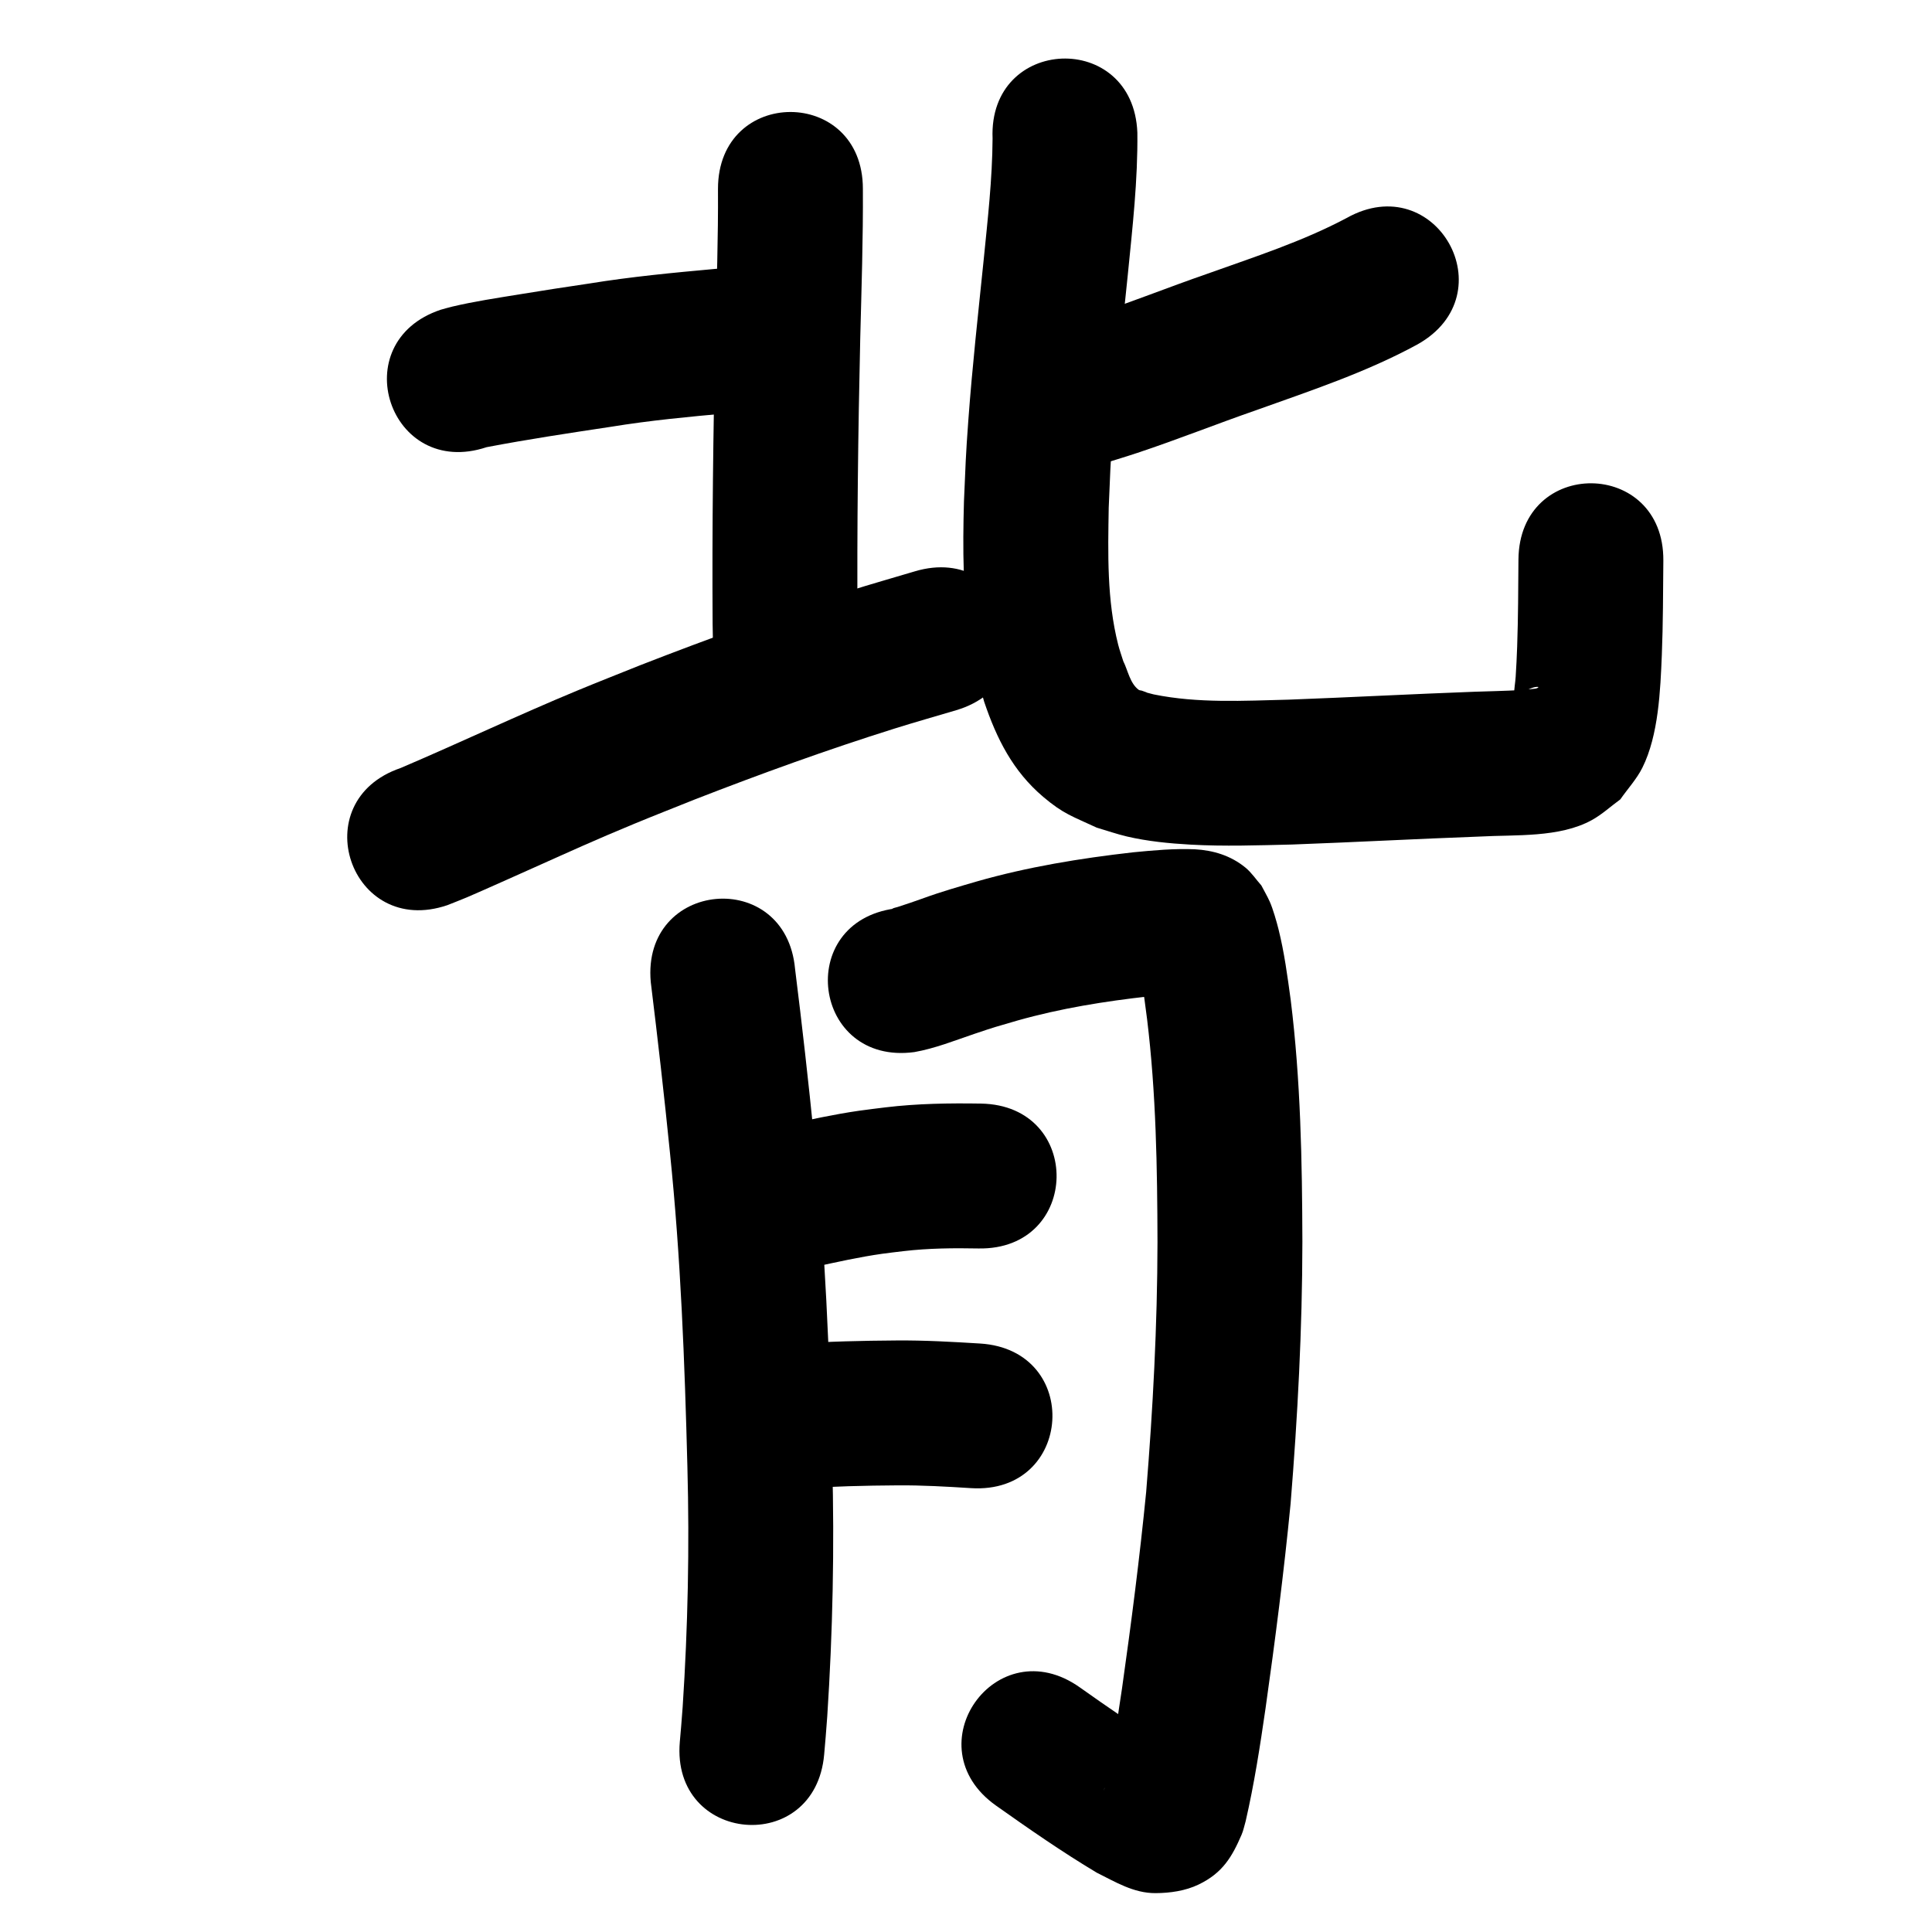 <?xml version="1.0" ?>
<svg xmlns="http://www.w3.org/2000/svg" width="1000" height="1000">
<path d="m 251.859,231.461 c 21.347,-4.083 42.871,-7.312 64.365,-10.557 20.139,-3.288 40.439,-5.212 60.748,-7.029 52.819,-4.764 46.081,-79.461 -6.737,-74.697 v 0 c -21.799,1.981 -43.591,4.049 -65.211,7.567 -17.465,2.639 -19.484,2.889 -36.349,5.641 -11.543,1.884 -23.201,3.618 -34.594,6.315 -1.979,0.468 -3.927,1.062 -5.891,1.593 -50.323,16.737 -26.654,87.904 23.669,71.167 z"/>
<path d="m 371.626,97.745 c 0.15,25.142 -0.705,50.275 -1.341,75.405 -1.142,49.9 -1.748,99.813 -1.438,149.725 0.137,7.71 0.274,15.421 0.411,23.131 0.949,53.025 75.937,51.683 74.988,-1.342 v 0 c -0.134,-7.42 -0.267,-14.84 -0.401,-22.261 -0.313,-49.122 0.299,-98.246 1.415,-147.356 0.652,-25.763 1.519,-51.528 1.365,-77.303 0,-53.033 -75,-53.033 -75,0 z"/>
<path d="m 231.576,468.506 c 3.378,-1.354 6.784,-2.643 10.135,-4.062 6.937,-2.937 28.948,-12.821 34.259,-15.194 20.536,-9.178 31.213,-14.112 52.431,-22.901 10.369,-4.295 20.828,-8.373 31.241,-12.56 34.091,-13.261 68.509,-25.736 103.415,-36.696 10.59,-3.325 21.277,-6.334 31.916,-9.501 50.821,-15.155 29.389,-87.028 -21.433,-71.872 v 0 c -11.321,3.381 -22.692,6.597 -33.962,10.143 -36.428,11.463 -72.351,24.491 -107.931,38.347 -10.92,4.397 -21.886,8.681 -32.76,13.19 -30.771,12.759 -60.869,27.038 -91.5,40.113 -50.199,17.103 -26.012,88.096 24.187,70.993 z"/>
<path d="m 697.026,112.834 c -22.912,12.174 -47.695,20.126 -72.042,28.841 -20.487,7.095 -40.632,15.177 -61.213,22.005 -6.141,2.037 -12.356,3.843 -18.534,5.765 -50.62,15.814 -28.256,87.402 22.364,71.588 v 0 c 7.025,-2.203 14.087,-4.287 21.074,-6.608 20.704,-6.879 40.98,-14.986 61.588,-22.138 28.29,-10.128 57.001,-19.605 83.472,-34.05 46.247,-25.956 9.54,-91.359 -36.707,-65.403 z"/>
<path d="m 513.757,71.579 c -0.123,21.107 -2.544,42.137 -4.628,63.118 -2.819,27.526 -5.883,55.036 -7.908,82.636 -1.416,19.293 -1.439,23.019 -2.277,42.195 -0.678,24.365 -0.616,48.895 3.2,73.036 2.335,14.772 3.281,16.546 7.288,30.734 6.466,19.101 14.832,35.822 30.511,49.135 10.53,8.94 15.264,10.129 27.688,15.936 5.257,1.54 10.434,3.38 15.77,4.62 10.653,2.478 21.86,3.573 32.747,4.183 17.538,0.982 35.14,0.363 52.682,-0.052 32.381,-1.184 64.736,-2.939 97.117,-4.123 18.484,-1.038 41.175,0.701 57.947,-8.506 5.334,-2.928 9.846,-7.15 14.769,-10.725 3.817,-5.482 8.468,-10.469 11.45,-16.446 8.366,-16.769 9.302,-40.128 10.053,-58.463 0.628,-15.328 0.649,-33.361 0.779,-48.618 0.443,-53.031 -74.555,-53.657 -74.997,-0.626 v 0 c -0.132,16.113 -0.123,29.144 -0.667,45.1 -0.178,5.218 -0.442,10.433 -0.776,15.643 -0.196,3.052 -0.803,6.08 -0.813,9.138 -0.002,0.577 0.228,1.718 0.779,1.547 1.61,-0.499 2.694,-2.027 4.041,-3.041 1.768,-0.737 3.461,-1.688 5.303,-2.212 0.756,-0.215 2.939,-0.499 2.359,0.032 -0.831,0.759 -2.162,0.654 -3.277,0.807 -2.343,0.323 -4.708,0.475 -7.069,0.617 -4.963,0.298 -18.272,0.669 -22.627,0.804 -32.065,1.176 -64.106,2.892 -96.17,4.094 -23.257,0.566 -46.948,1.959 -69.89,-2.723 -7.458,-1.973 -0.101,0.11 -6.162,-1.944 -0.51,-0.173 -1.127,-0.093 -1.562,-0.41 -4.558,-3.321 -5.651,-10.178 -7.996,-14.802 -0.887,-2.871 -1.921,-5.701 -2.662,-8.613 -5.875,-23.101 -5.276,-47.251 -4.887,-70.875 0.76,-17.704 0.789,-21.422 2.092,-39.264 1.986,-27.191 5.028,-54.291 7.797,-81.409 2.422,-24.431 5.222,-48.941 4.934,-73.528 -2.124,-52.99 -77.064,-49.986 -74.94,3.004 z"/>
<path d="m 336.834,508.319 c 3.611,29.395 6.973,58.809 9.929,88.279 5.578,54.048 7.647,108.358 9.032,162.648 1.112,41.464 0.273,82.943 -2.454,124.325 -1.002,12.931 -0.504,6.926 -1.468,18.016 -4.584,52.835 70.136,59.317 74.719,6.482 v 0 c 1.046,-12.087 0.507,-5.557 1.588,-19.593 2.848,-43.655 3.773,-87.409 2.59,-131.15 -1.442,-56.15 -3.61,-112.319 -9.382,-168.219 -2.937,-29.24 -6.207,-58.435 -9.863,-87.594 -4.812,-52.814 -79.503,-46.009 -74.691,6.805 z"/>
<path d="m 473.222,544.568 c 10.735,-1.89 20.905,-5.987 31.184,-9.466 11.025,-3.731 10.664,-3.492 22.149,-6.856 22.329,-6.324 45.291,-9.993 68.322,-12.561 5.272,-0.529 10.556,-0.945 15.849,-1.19 1.075,-0.05 2.632,-0.241 3.828,-0.008 -5.845,-0.561 -12.057,-3.293 -17.026,-7.062 -2.578,-1.956 -4.48,-4.671 -6.72,-7.007 -0.802,-1.303 -1.495,-2.68 -2.407,-3.909 -0.19,-0.256 0.126,0.625 0.2,0.935 0.248,1.046 0.53,2.085 0.764,3.134 0.457,2.053 0.925,4.105 1.308,6.174 1.521,8.23 1.91,12.144 3.072,20.88 4.648,38.248 5.273,76.818 5.371,115.298 -0.072,43.191 -2.358,86.318 -5.863,129.353 -3.349,33.91 -7.695,67.724 -12.473,101.461 -2.644,17.331 -5.003,34.76 -9.06,51.834 -0.18,0.441 -0.711,1.768 -0.541,1.323 3.137,-8.169 3.622,-11.376 13.451,-17.39 4.453,-2.724 9.856,-3.545 14.965,-4.613 2.055,-0.429 4.505,1.269 6.294,0.172 1.079,-0.661 -2.113,-1.391 -3.17,-2.087 -14.908,-9.411 -29.432,-19.398 -43.809,-29.595 -43.274,-30.657 -86.629,30.542 -43.355,61.199 v 0 c 17.033,12.054 34.187,23.977 52.104,34.697 9.568,4.751 19.093,10.647 30.378,10.598 7.605,-0.033 15.523,-1.16 22.376,-4.459 12.511,-6.022 17.328,-14.425 22.25,-25.833 0.963,-2.231 1.397,-4.655 2.096,-6.983 4.434,-19.259 7.448,-38.805 10.279,-58.355 4.979,-35.211 9.521,-70.501 12.966,-105.896 3.658,-45.125 6.054,-90.348 6.109,-135.636 -0.127,-41.763 -0.891,-83.619 -6.044,-125.117 -1.68,-12.309 -3.301,-24.57 -6.317,-36.641 -0.932,-3.731 -2.88,-10.603 -4.549,-14.304 -1.29,-2.859 -2.89,-5.567 -4.334,-8.351 -2.746,-3.082 -5.045,-6.63 -8.239,-9.245 -7.61,-6.231 -16.66,-8.959 -26.219,-9.475 -10.667,-0.443 -21.317,0.541 -31.928,1.57 -27.356,3.105 -54.613,7.547 -81.119,15.146 -4.599,1.361 -9.218,2.657 -13.797,4.082 -11.3,3.518 -10.535,3.523 -20.48,6.93 -2.159,0.74 -4.332,1.436 -6.499,2.152 -0.913,0.301 -1.916,0.402 -2.74,0.897 -0.425,0.256 0.987,-0.093 1.481,-0.14 -52.57,6.994 -42.679,81.339 9.89,74.345 z"/>
<path d="m 421.573,655.743 c 11.652,-2.507 23.279,-5.124 35.091,-6.797 3.704,-0.525 7.426,-0.917 11.14,-1.375 12.84,-1.497 25.751,-1.618 38.653,-1.368 53.025,0.928 54.338,-74.06 1.313,-74.989 v 0 c -16.466,-0.264 -32.944,-0.023 -49.322,1.942 -4.62,0.589 -9.251,1.101 -13.86,1.768 -12.929,1.871 -25.674,4.671 -38.433,7.42 -51.9,10.902 -36.482,84.3 15.418,73.398 z"/>
<path d="m 413.872,770.502 c 16.88,-1.154 33.782,-1.582 50.698,-1.682 12.71,-0.098 25.388,0.637 38.064,1.441 52.931,3.296 57.592,-71.559 4.661,-74.855 v 0 c -14.386,-0.881 -28.775,-1.709 -43.198,-1.585 -17.754,0.119 -35.499,0.52 -53.216,1.74 -52.991,2.115 -50,77.055 2.991,74.94 z"/>
</svg>
